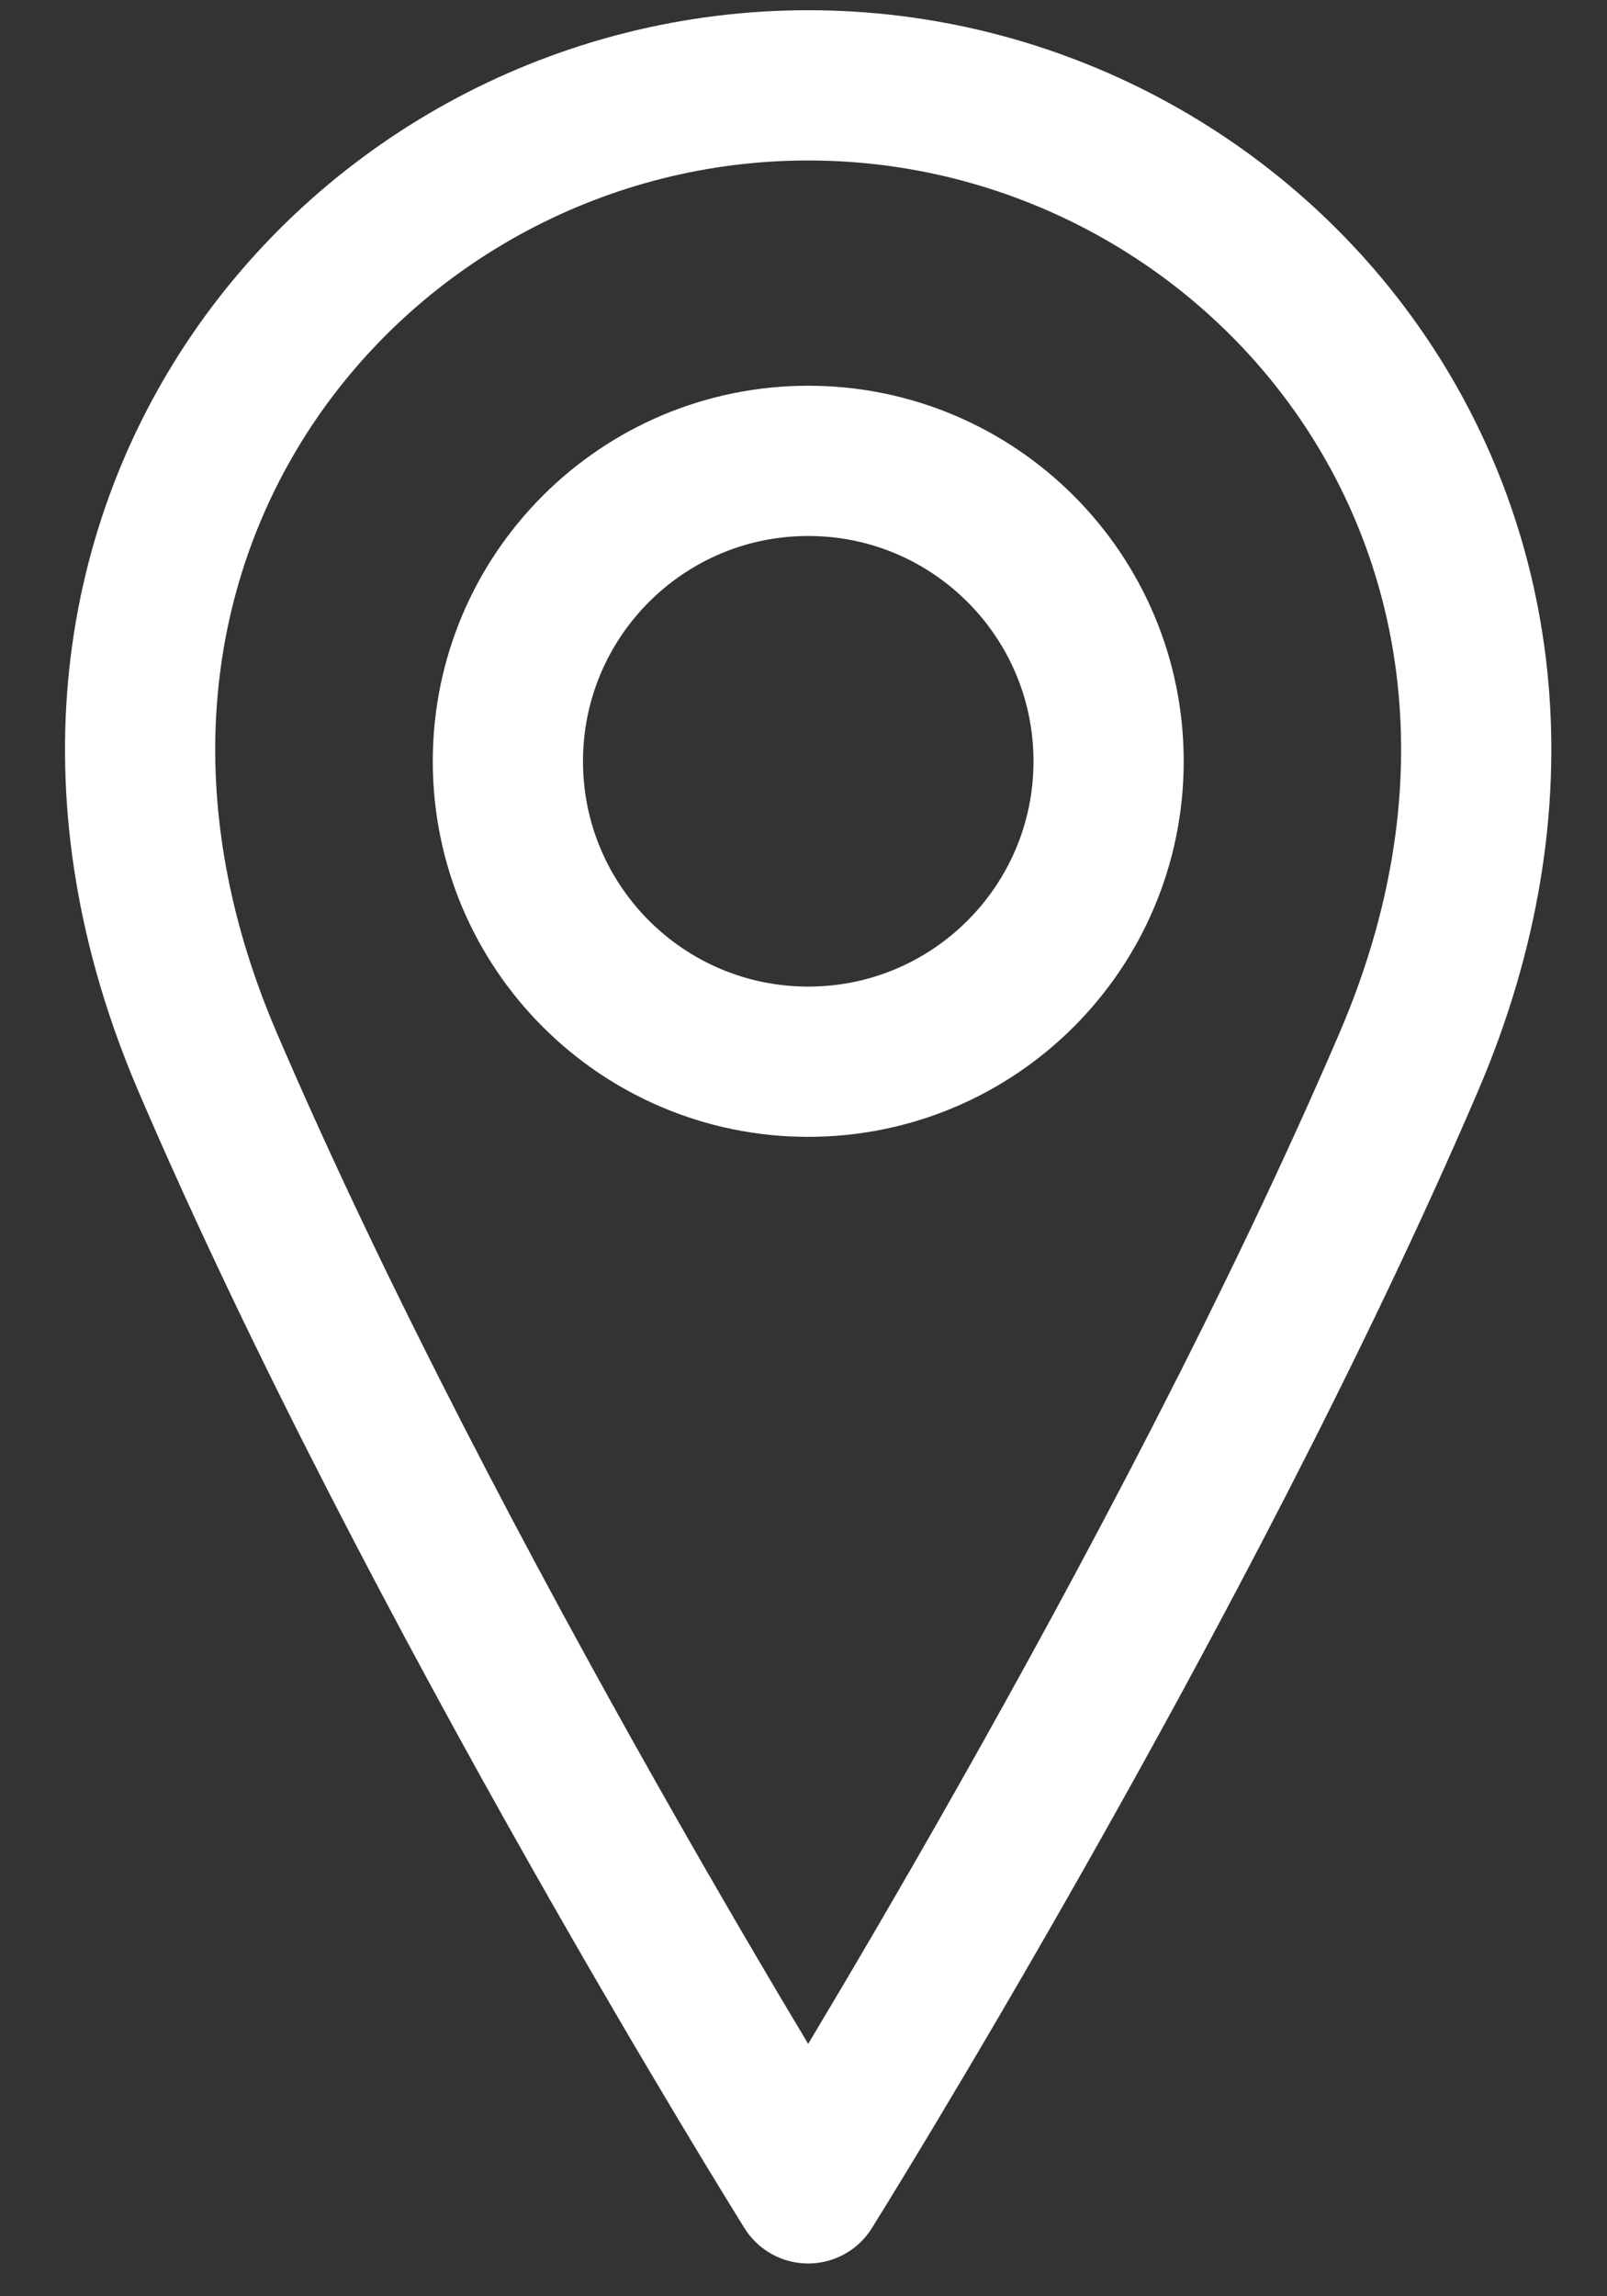 <svg width="21" height="30" viewBox="0 0 21 30" fill="none" xmlns="http://www.w3.org/2000/svg">
<rect x="0" y="0" width="21" height="30" fill="#333333" stroke="none"/>
<path d="M10.562 13.871C12.729 13.871 14.487 12.114 14.487 9.946C14.487 7.779 12.729 6.021 10.562 6.021C8.394 6.021 6.637 7.779 6.637 9.946C6.637 12.114 8.394 13.871 10.562 13.871Z" stroke="white" stroke-width="1.963" stroke-linecap="round" stroke-linejoin="round"/>
<path d="M18.411 13.871C15.467 20.74 10.561 28.59 10.561 28.59C10.561 28.59 5.655 20.74 2.711 13.871C-0.233 7.003 4.674 1.115 10.561 1.115C16.449 1.115 21.355 7.003 18.411 13.871Z" stroke="white" stroke-width="1.963" stroke-linecap="round" stroke-linejoin="round"/>
</svg>
